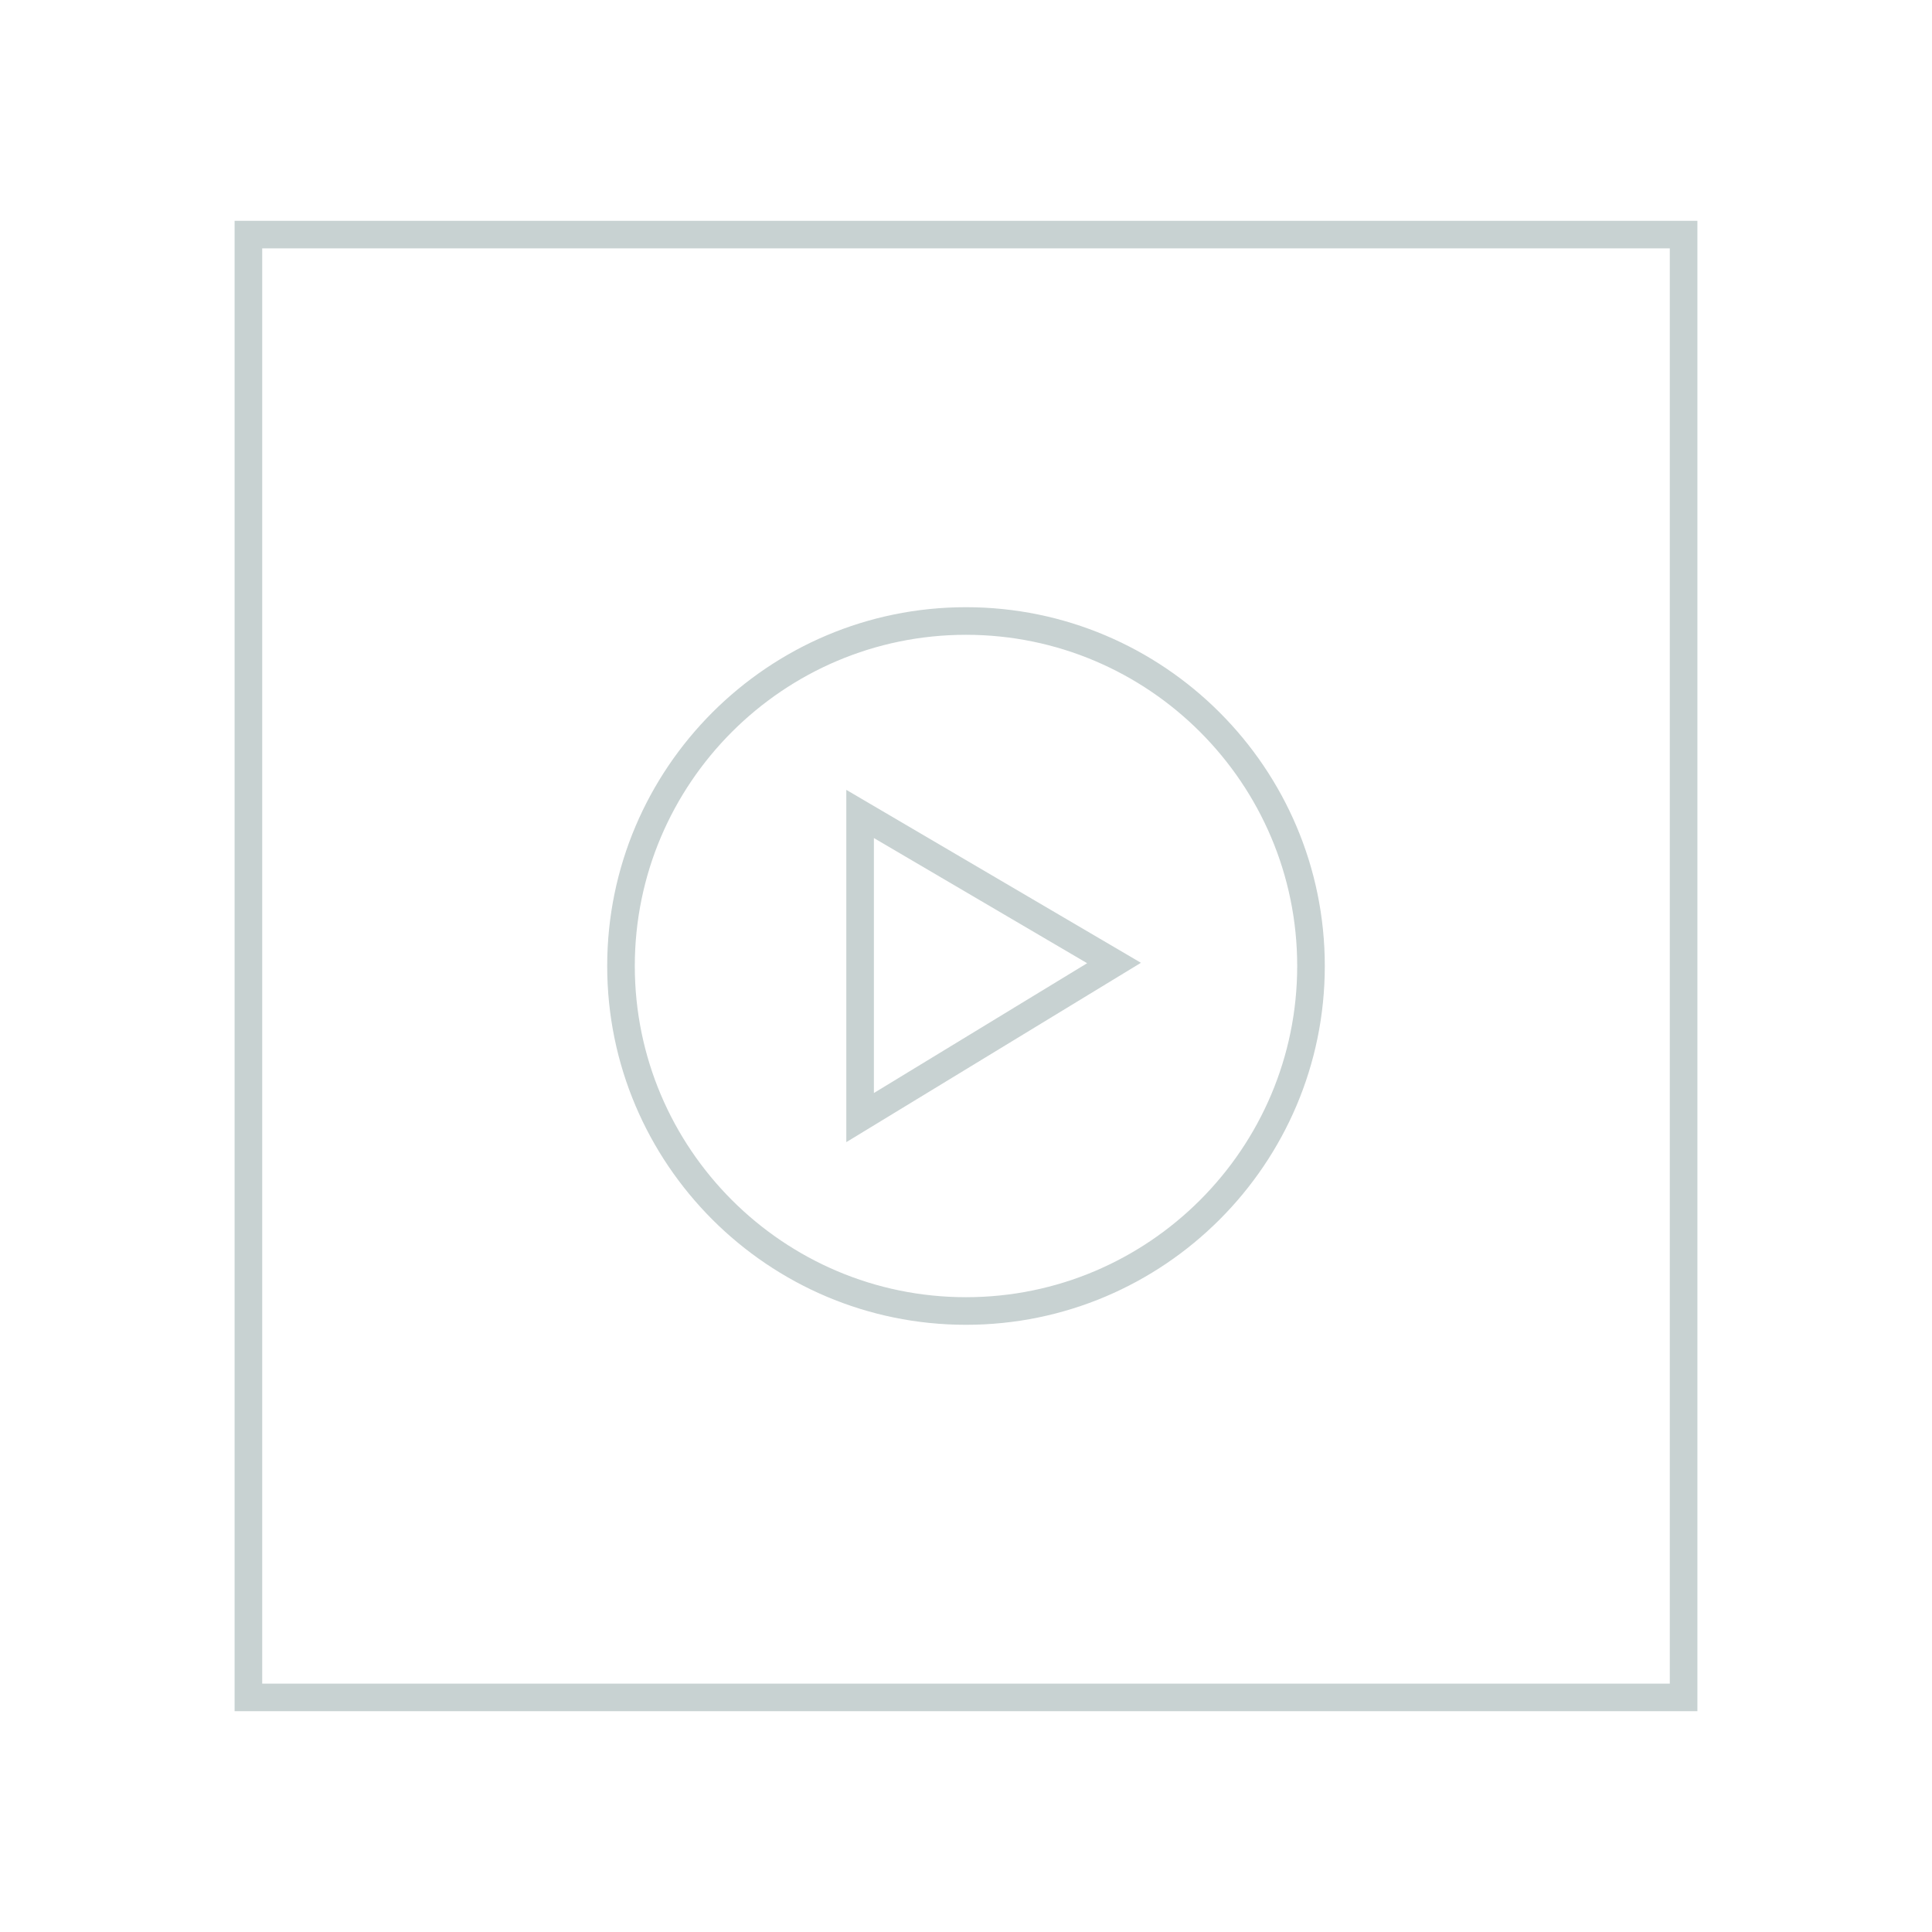 <svg xmlns="http://www.w3.org/2000/svg" width="70" height="70" viewBox="0 0 70 70"><path fill="#C8D2D2" d="M61.5 62h-53V8h53v54zm-52-1h51V9h-51v52z"/><path fill="#C8D2D2" d="M35 48c-7.169 0-13-5.832-13-13s5.831-13 13-13c7.168 0 13 5.832 13 13s-5.832 13-13 13zm0-25c-6.617 0-12 5.383-12 12s5.383 12 12 12c6.616 0 12-5.383 12-12s-5.384-12-12-12z"/><path fill="#C8D2D2" d="M30.663 41.382V28.618l10.675 6.266-10.675 6.498zm1-11.018v9.238l7.726-4.703-7.726-4.535z"/></svg>